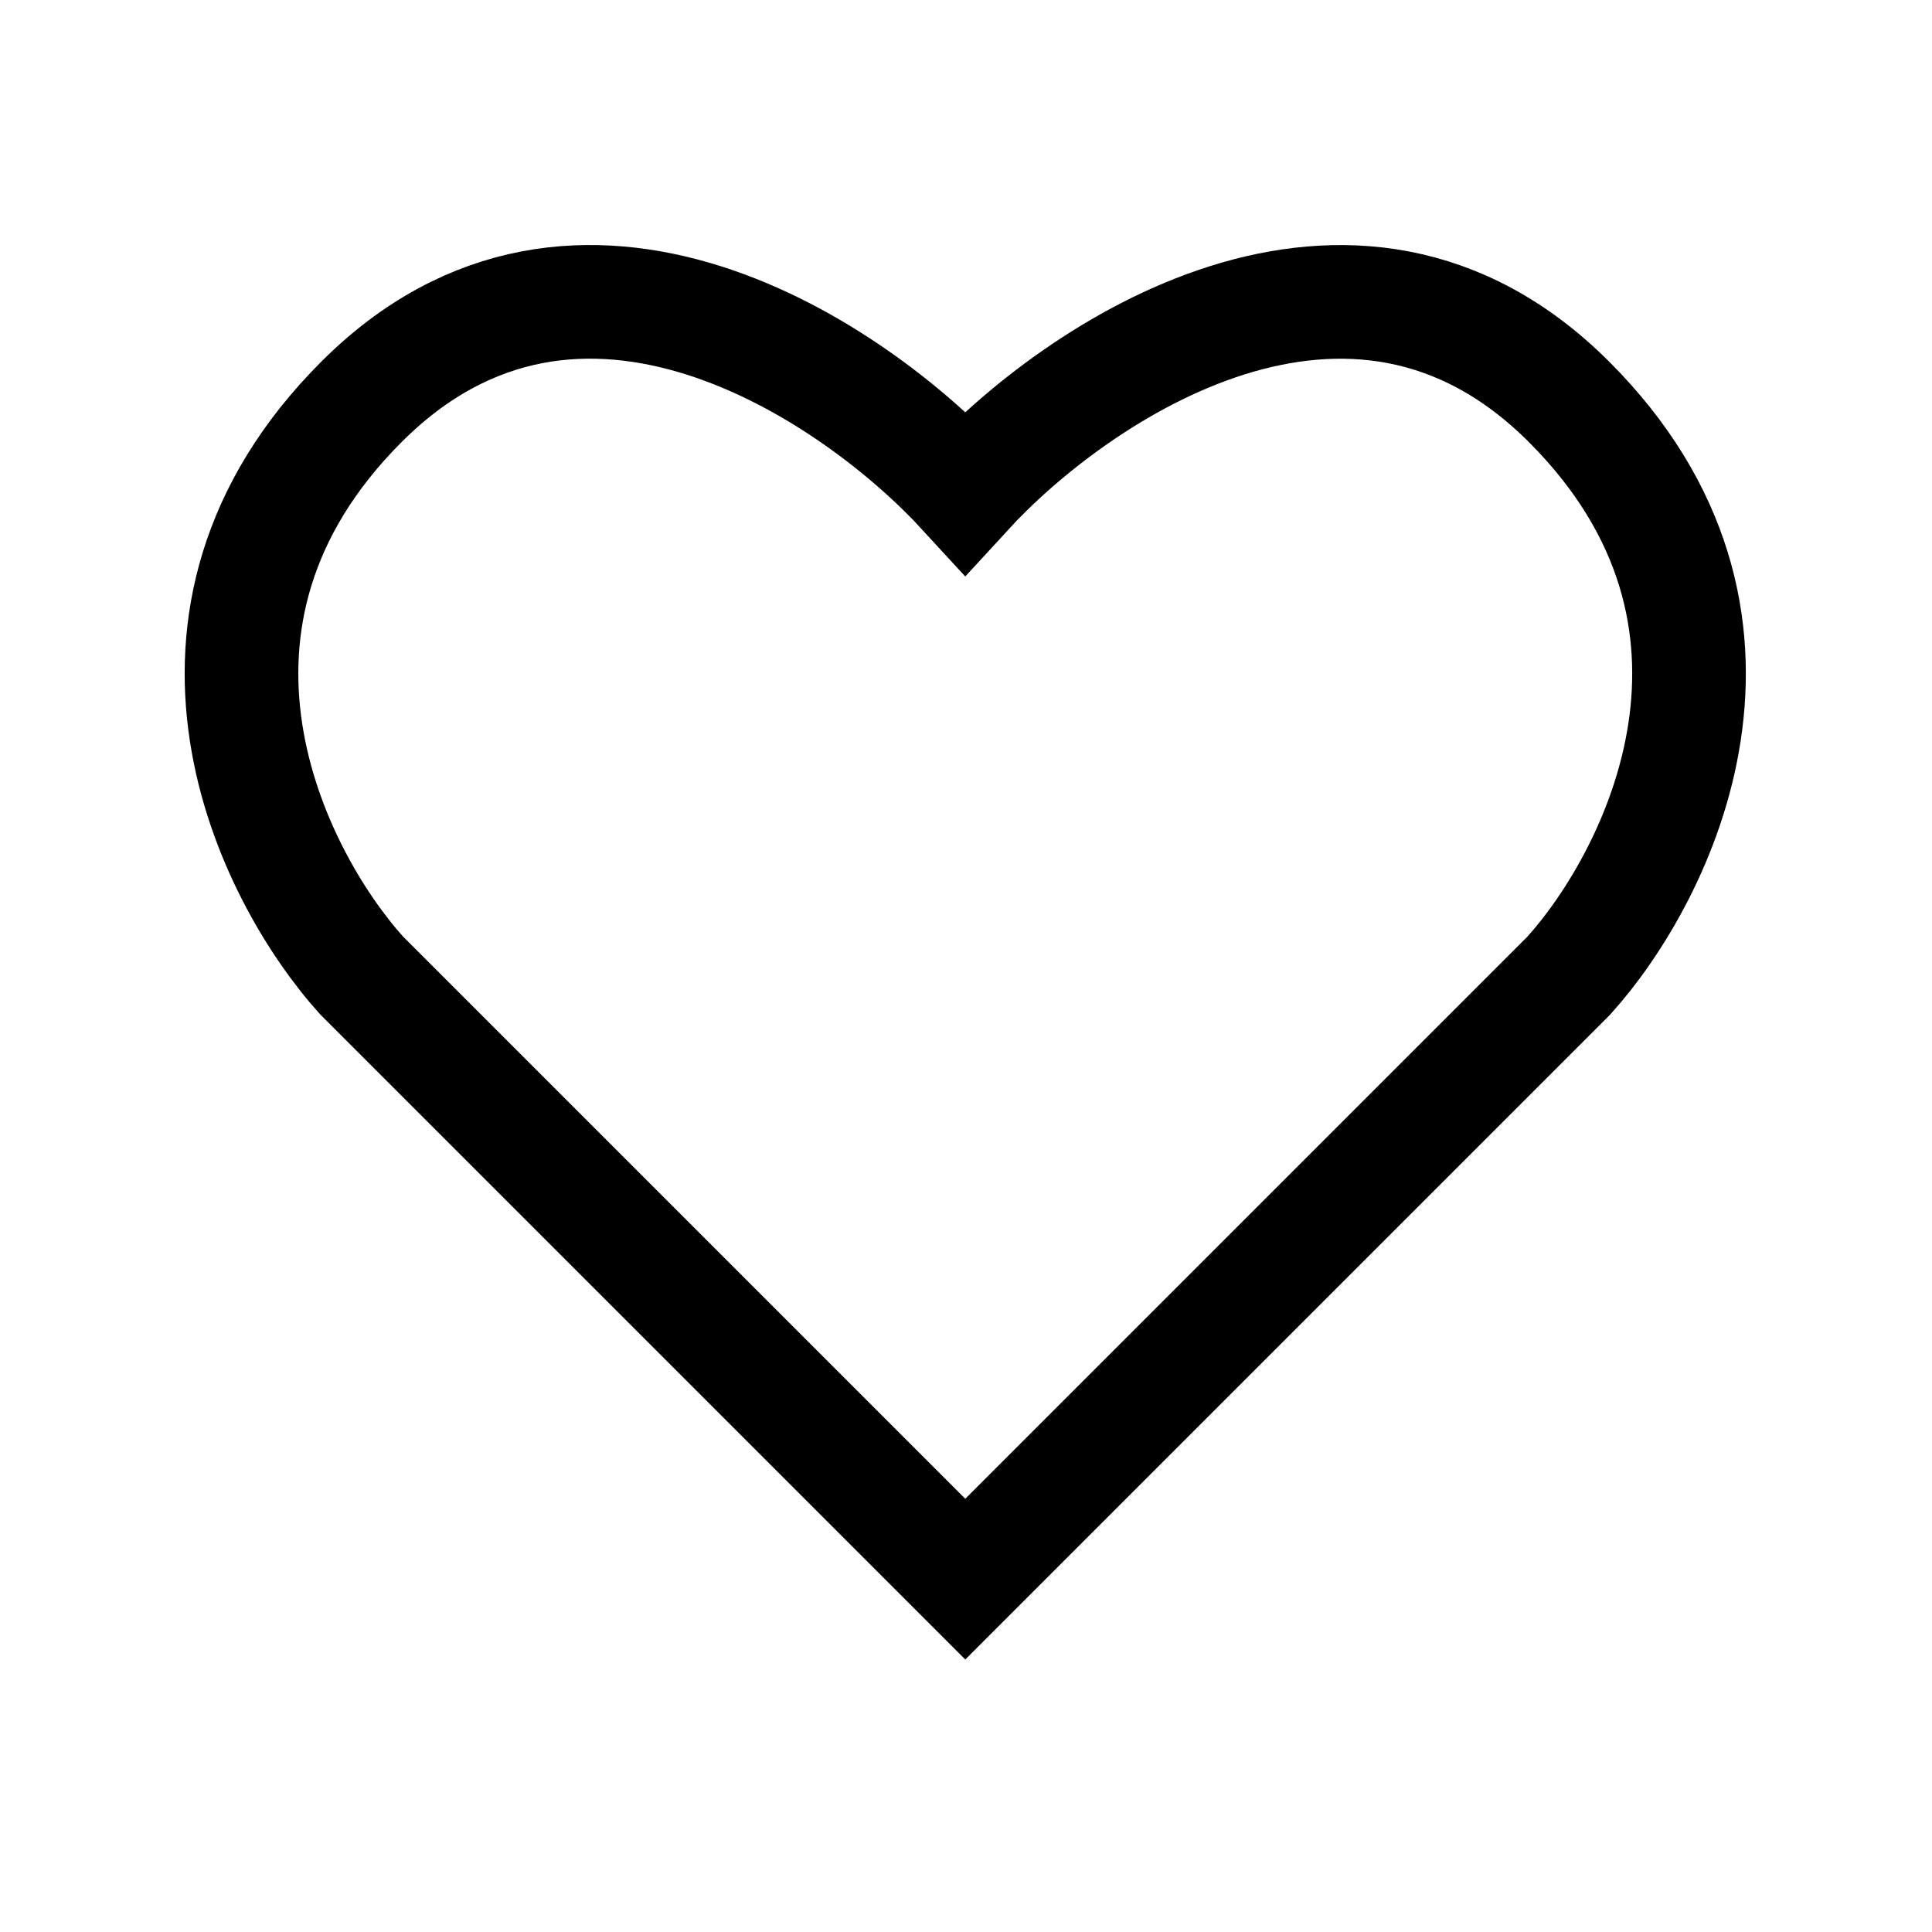 <svg width="34" height="34" viewBox="0 0 34 34" fill="none" xmlns="http://www.w3.org/2000/svg">
<path d="M27.612 7.072C23.787 3.247 18.935 6.54 16.987 8.665C15.039 6.54 10.187 3.246 6.362 7.071C2.537 10.896 4.768 15.394 6.362 17.165L16.987 27.79L27.612 17.165C29.206 15.394 31.437 10.896 27.612 7.072Z" stroke="black" stroke-width="2"/>
</svg>
